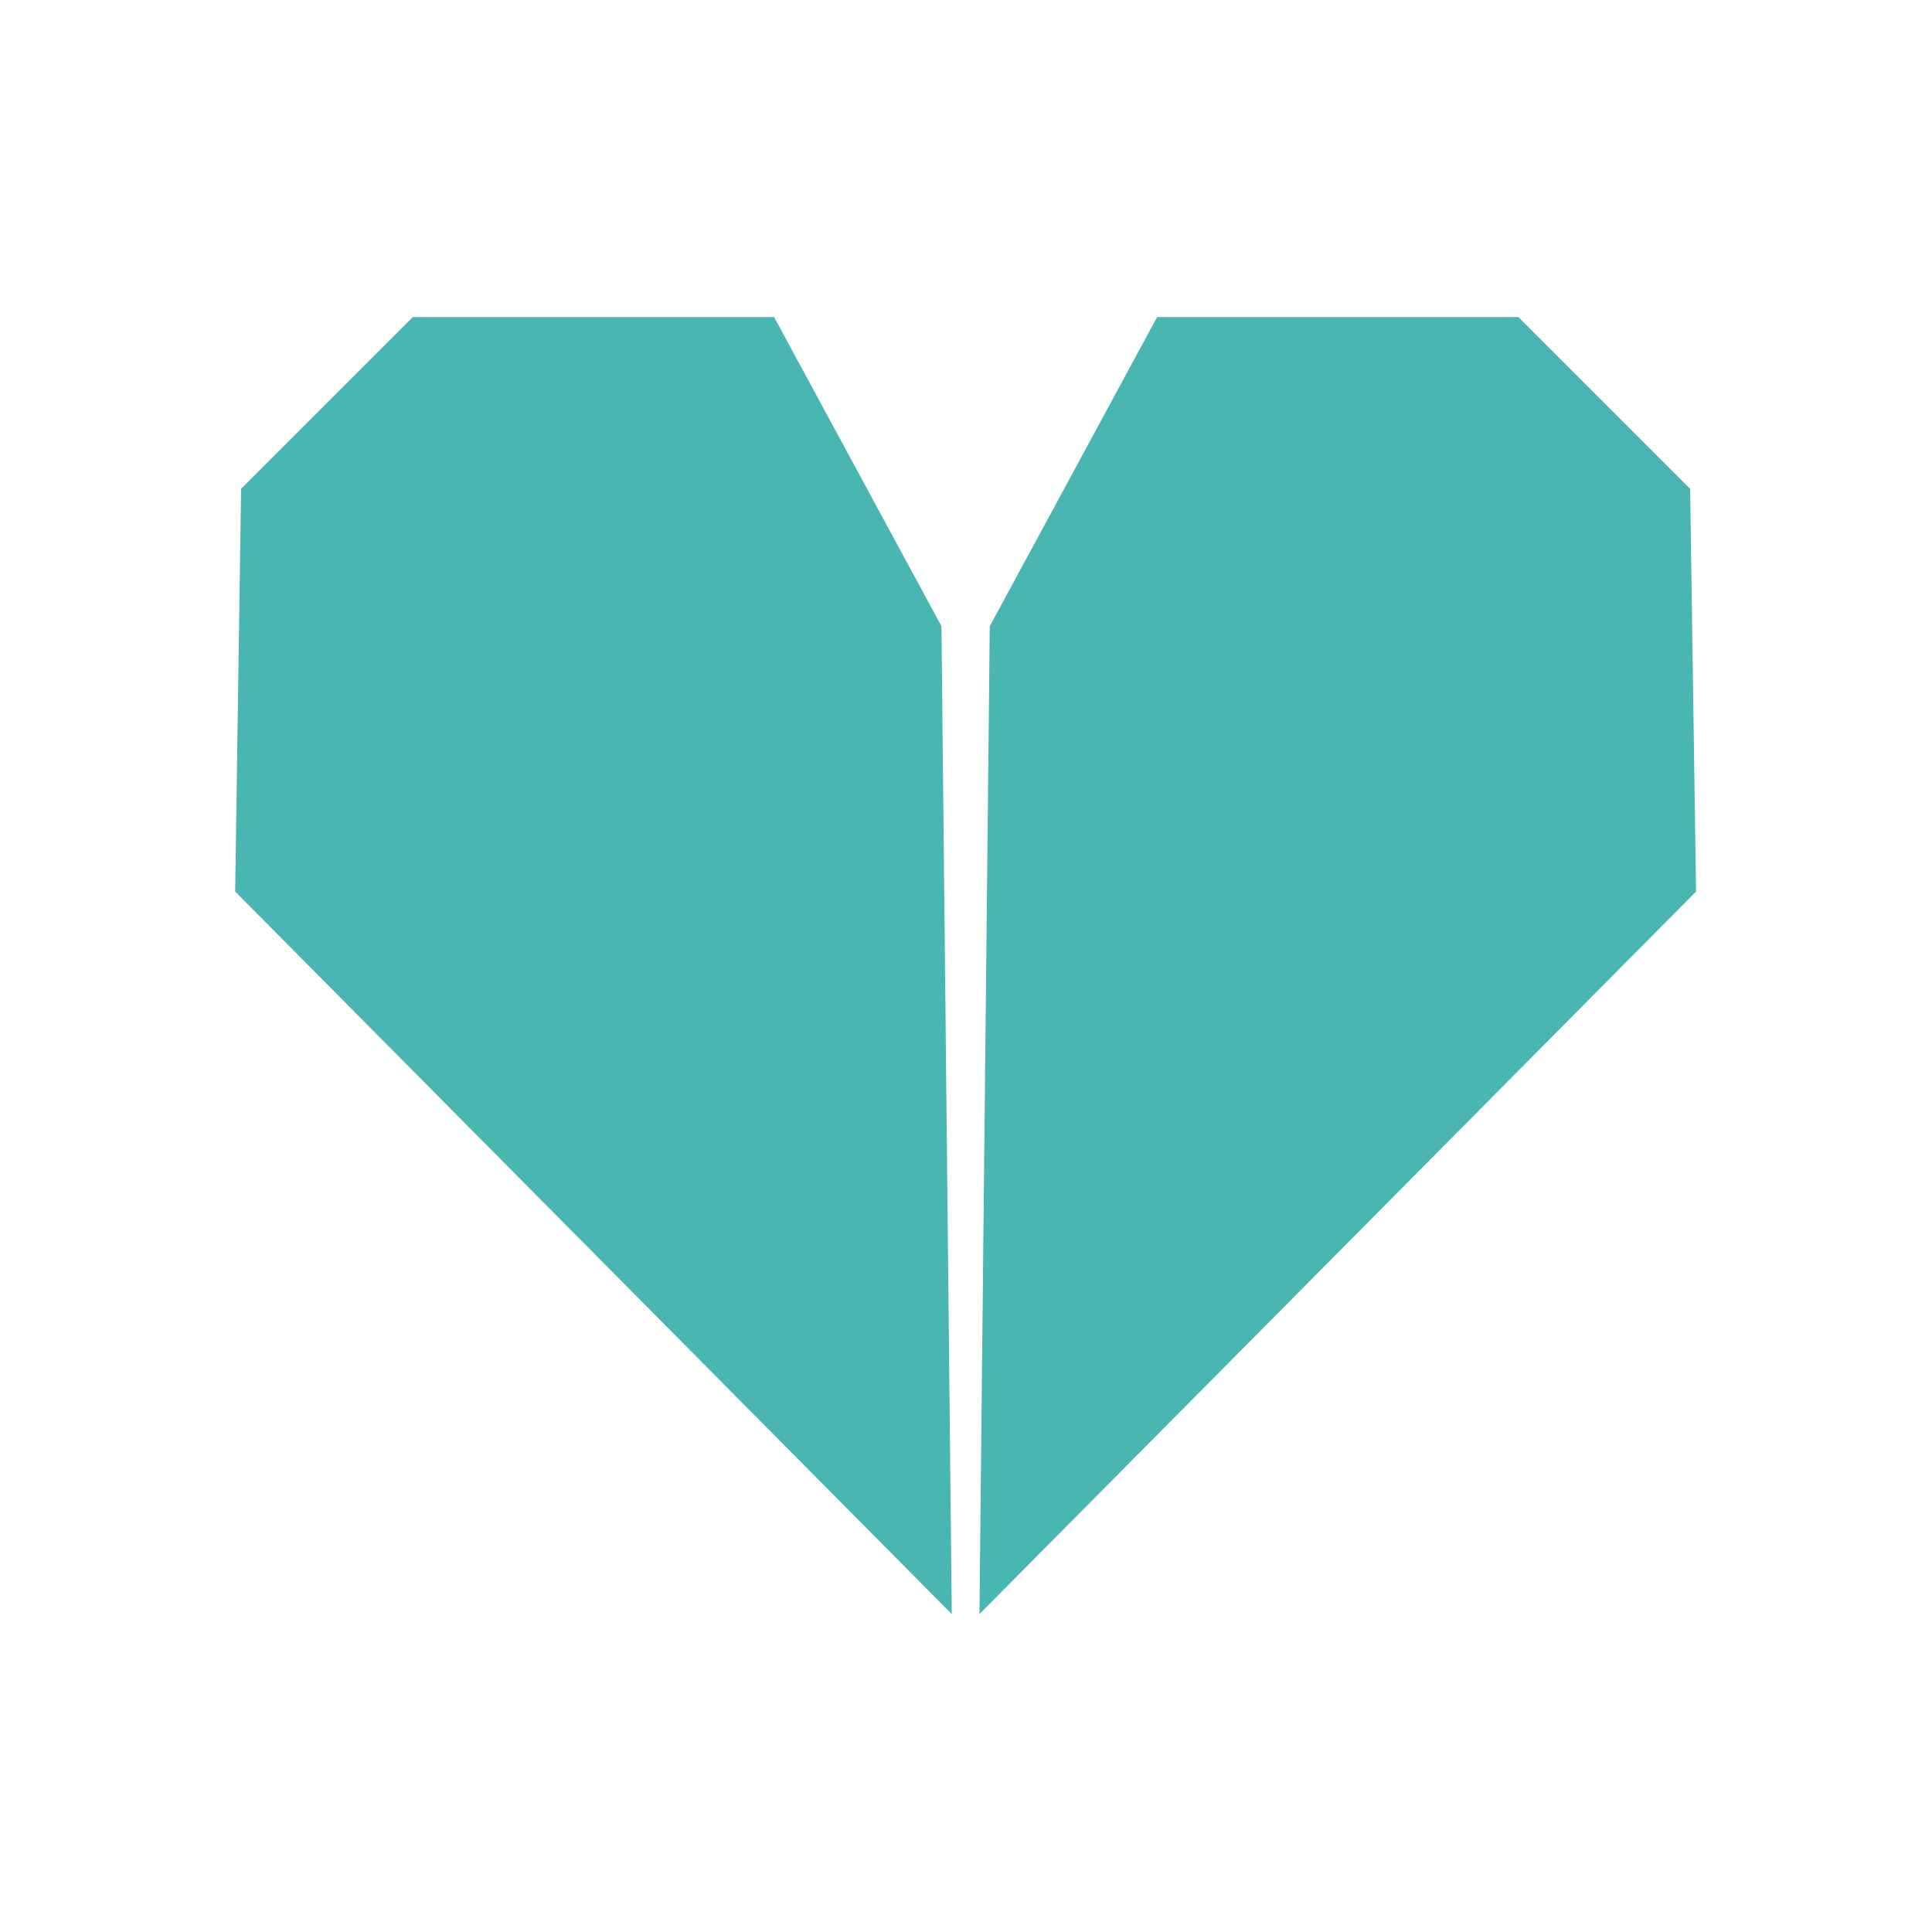 <svg id="edT2FepuSj41" xmlns="http://www.w3.org/2000/svg" xmlns:xlink="http://www.w3.org/1999/xlink" viewBox="0 0 200 200" shape-rendering="geometricPrecision" text-rendering="geometricPrecision"><g transform="matrix(1.223 0 0 1.223-21.504-28.026)"><path d="M79.273,83.921L65.106,57.754l-30.579-0L19.989,72.292l-.501,34.088l60.657,61.159-.872-83.618Z" transform="translate(18-8)" fill="#1da49d" fill-opacity="0.8" stroke-width="0.5"/><path d="M79.273,83.921L65.106,57.754l-30.579-0L19.989,72.292l-.501,34.088l60.657,61.159-.872-83.618Z" transform="matrix(-1 0 0 1 180.632-8)" fill="#1da49d" fill-opacity="0.8" stroke-width="0.5"/></g></svg>